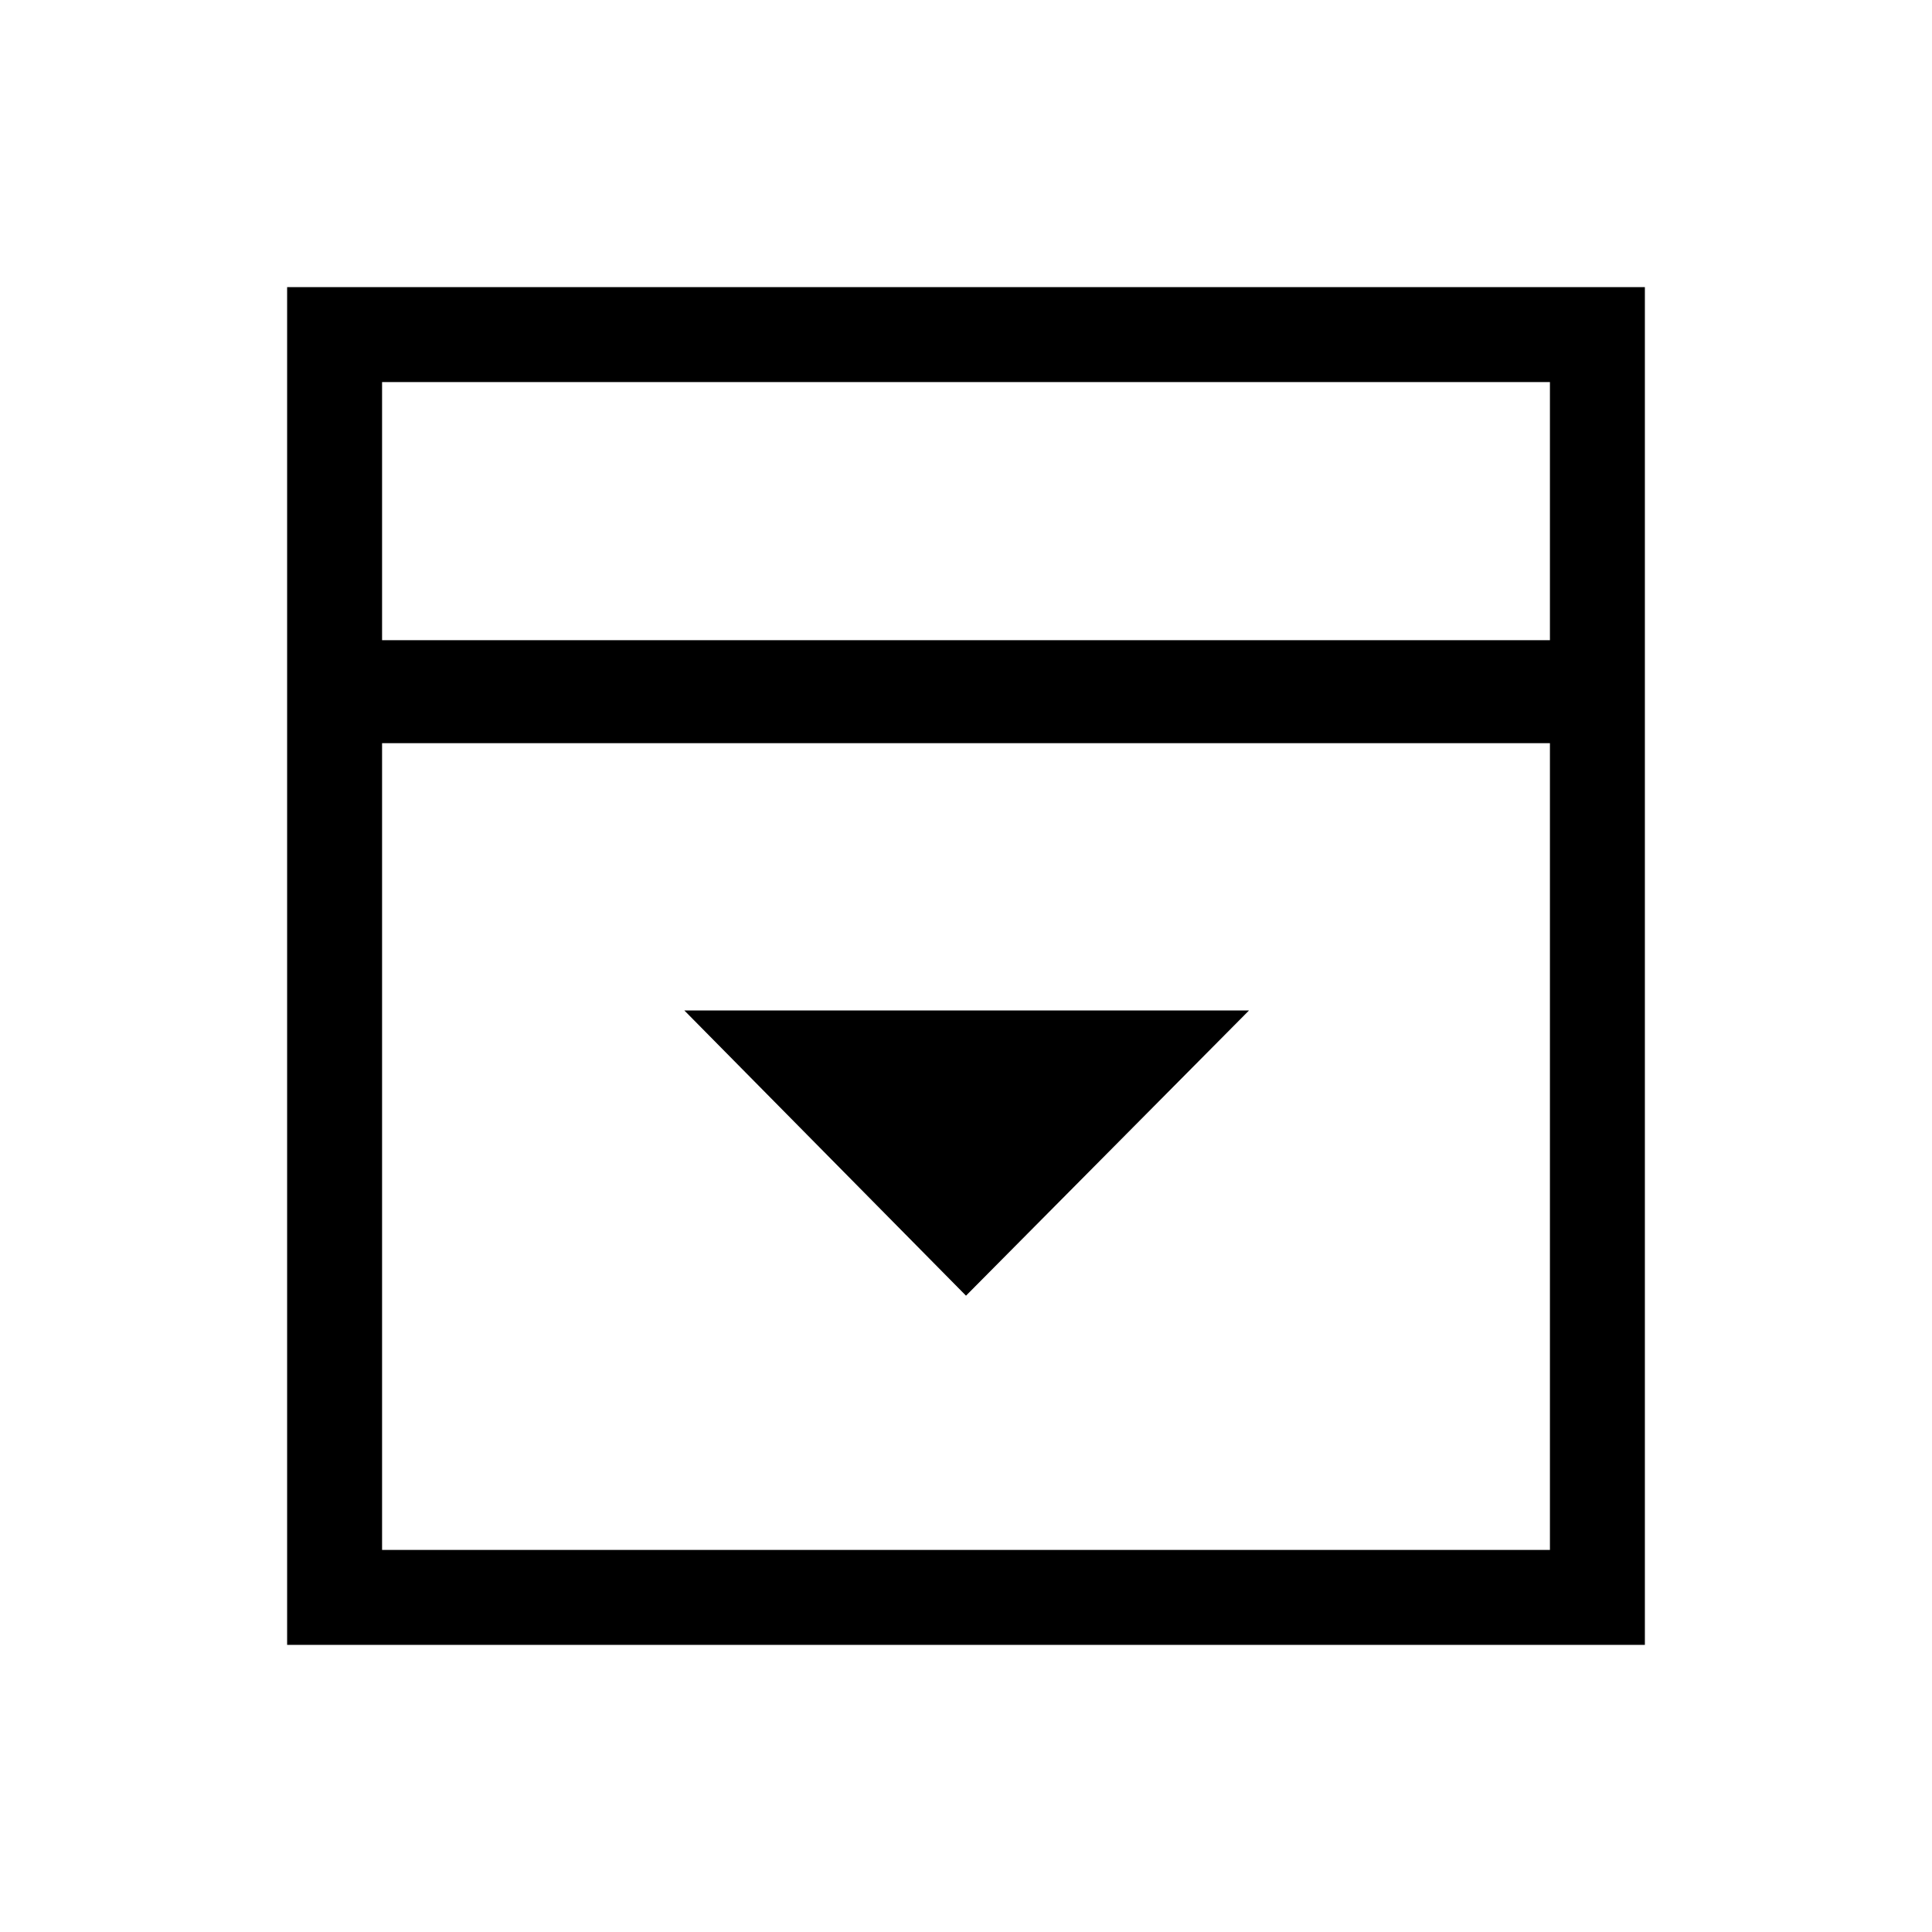 <svg xmlns="http://www.w3.org/2000/svg" height="40" viewBox="0 -960 960 960" width="40"><path d="m480-316.18 140.64-141.74H340.03L480-316.18ZM189.85-641.9h580.3v-128.25h-580.3v128.25Zm0 452.05h580.3v-400.87h-580.3v400.87Zm0-452.05v-128.25 128.25Zm-47.18 499.23v-674.66h674.66v674.66H142.67Z"/></svg>